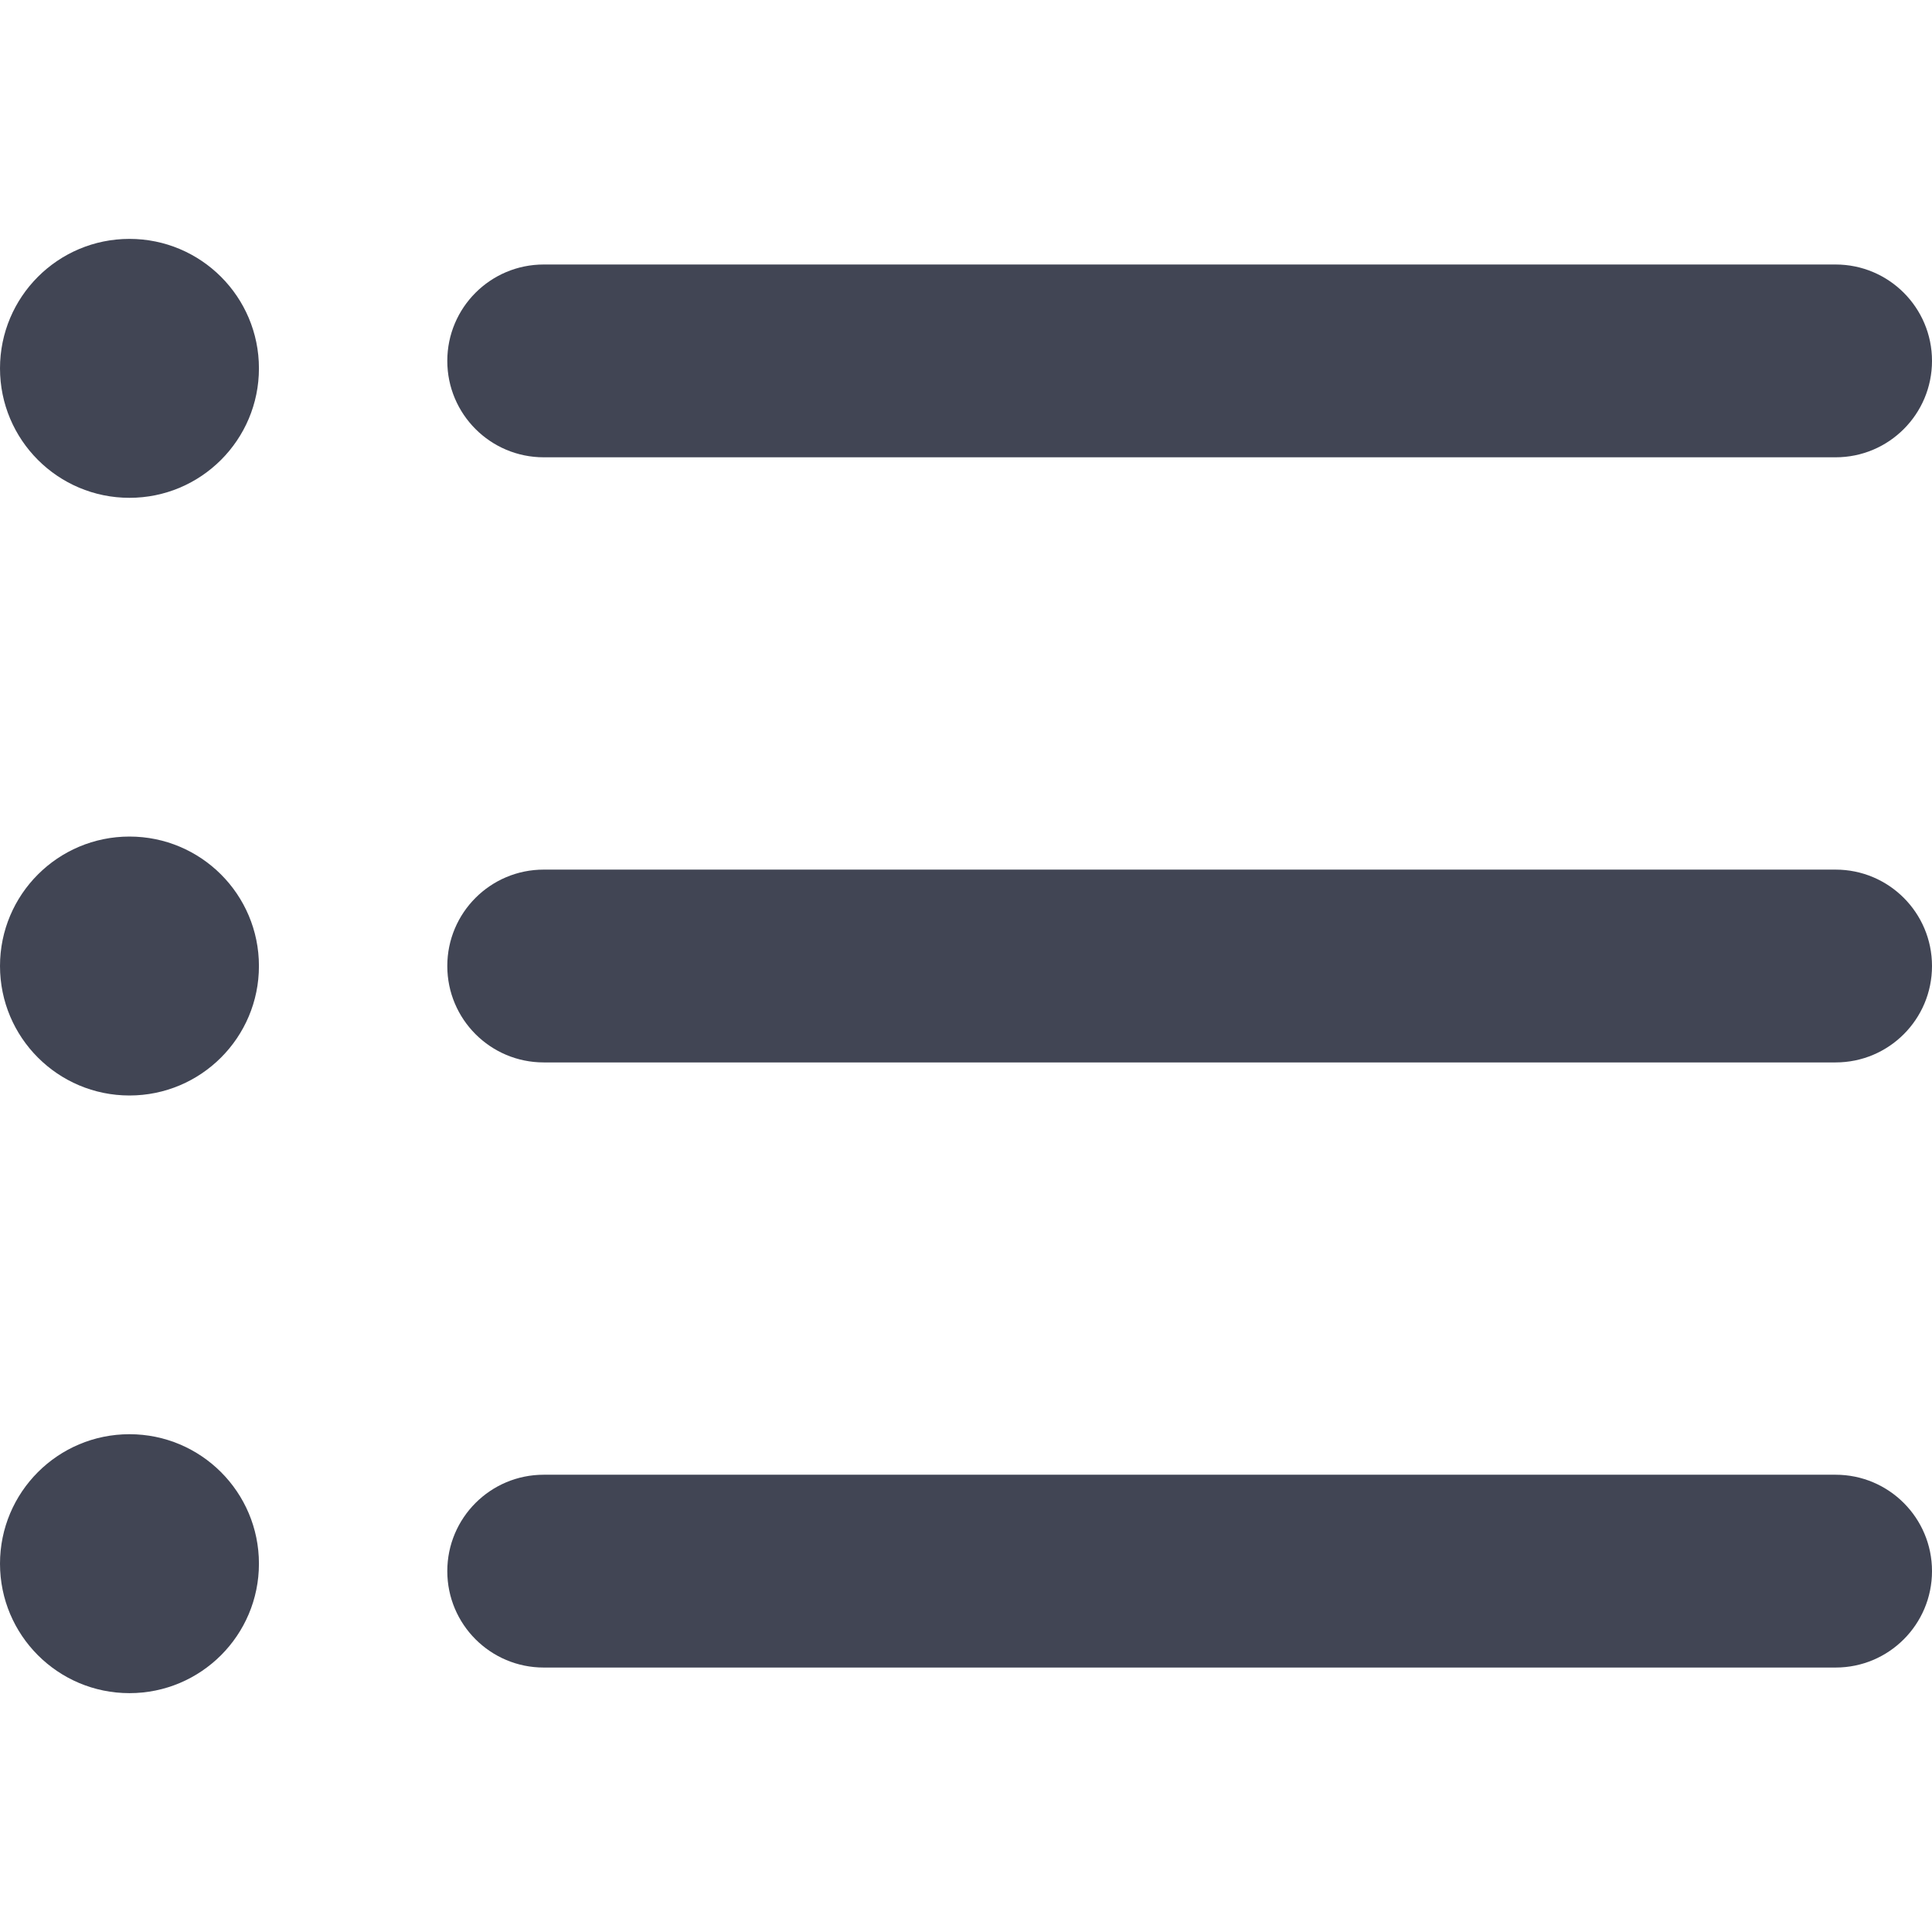 <svg width="119" height="119" viewBox="0 0 119 119" fill="none" xmlns="http://www.w3.org/2000/svg">
<path d="M113.064 102.711H33.489C30.21 102.711 27.551 100.052 27.551 96.773C27.551 93.493 30.21 90.835 33.489 90.835H113.062C116.342 90.835 119 93.493 119 96.773C119 100.052 116.344 102.711 113.064 102.711Z" fill="#414554"/>
<path d="M113.064 65.439H33.489C30.21 65.439 27.551 62.781 27.551 59.501C27.551 56.221 30.21 53.563 33.489 53.563H113.062C116.342 53.563 119 56.221 119 59.501C119.002 62.781 116.344 65.439 113.064 65.439Z" fill="#414554"/>
<path d="M113.064 28.167H33.489C30.21 28.167 27.551 25.509 27.551 22.23C27.551 18.95 30.21 16.292 33.489 16.292H113.062C116.342 16.292 119 18.95 119 22.23C119 25.509 116.344 28.167 113.064 28.167Z" fill="#414554"/>
<path d="M7.974 30.663C12.379 30.663 15.949 27.093 15.949 22.689C15.949 18.284 12.379 14.714 7.974 14.714C3.57 14.714 0 18.284 0 22.689C0 27.093 3.57 30.663 7.974 30.663Z" fill="#414554"/>
<path d="M7.974 67.476C12.379 67.476 15.949 63.905 15.949 59.501C15.949 55.097 12.379 51.527 7.974 51.527C3.57 51.527 0 55.097 0 59.501C0 63.905 3.57 67.476 7.974 67.476Z" fill="#414554"/>
<path d="M7.974 104.288C12.379 104.288 15.949 100.718 15.949 96.314C15.949 91.909 12.379 88.339 7.974 88.339C3.57 88.339 0 91.909 0 96.314C0 100.718 3.57 104.288 7.974 104.288Z" fill="#414554"/>
</svg>

